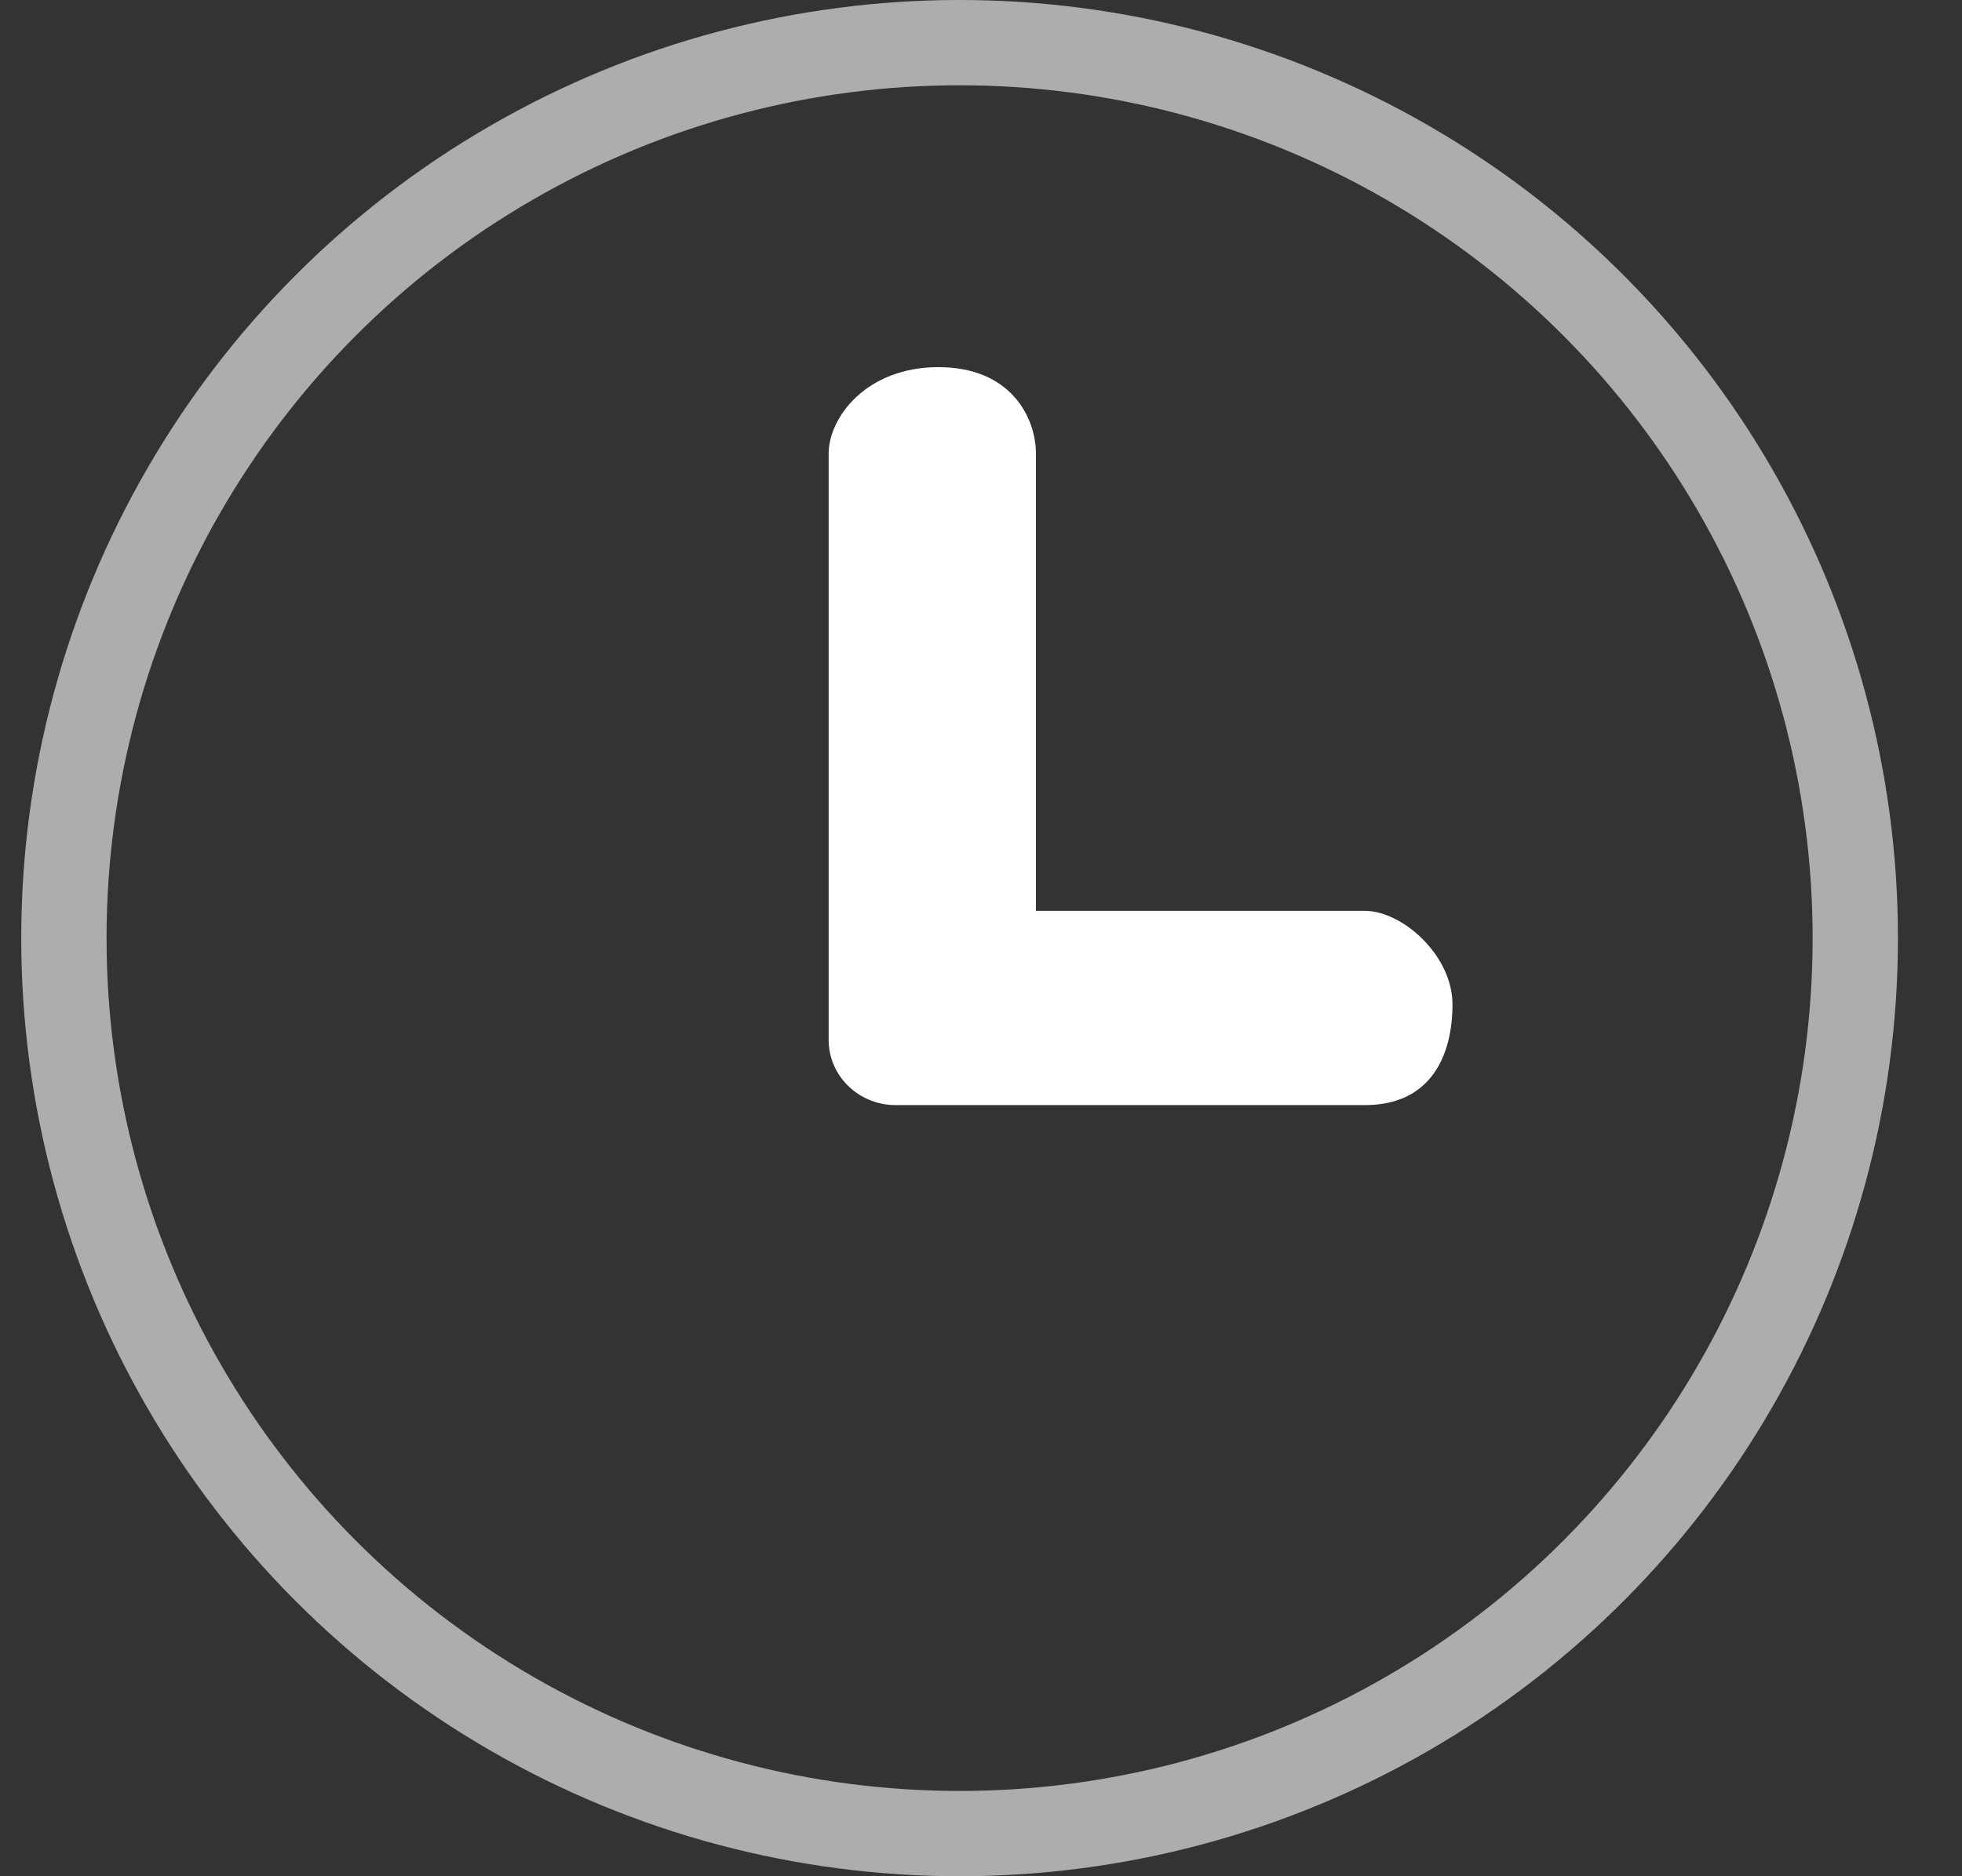 <?xml version="1.0" encoding="UTF-8"?>
<svg width="23px" height="22px" viewBox="0 0 23 22" version="1.1" xmlns="http://www.w3.org/2000/svg" xmlns:xlink="http://www.w3.org/1999/xlink">
    <rect x="0" y="0" width="23" height="22" fill="#333333" stroke="none"/>
    <!-- Generator: Sketch 52.3 (67297) - http://www.bohemiancoding.com/sketch -->
    <title>Group 15 Copy 2</title>
    <desc>Created with Sketch.</desc>
    <g id="第二版" stroke="none" stroke-width="1" fill="none" fill-rule="evenodd">
        <g id="Group-15-Copy-2">
            <circle id="Combined-Shape-Copy" stroke="#FFFFFF" opacity="0.6" fill-rule="nonzero" cx="11.249" cy="11" r="10.5"></circle>
            <g id="时间" transform="translate(8.249, 4)" fill="#FFFFFF">
                <g id="Group" transform="translate(0.751, 0)">
                    <path d="M3.144,6.68 L7,6.68 C7.434,6.68 8.027,7.196 8.027,7.778 C8.027,8.36 7.786,8.958 7,8.958 L1.5,8.958 C1.066,8.958 0.714,8.616 0.714,8.194 L0.714,1.319 C0.714,0.898 1.152,0.305 2.002,0.305 C2.851,0.305 3.144,0.898 3.144,1.319 L3.144,6.68 Z" id="Path"></path>
                </g>
            </g>
        </g>
    </g>
</svg>